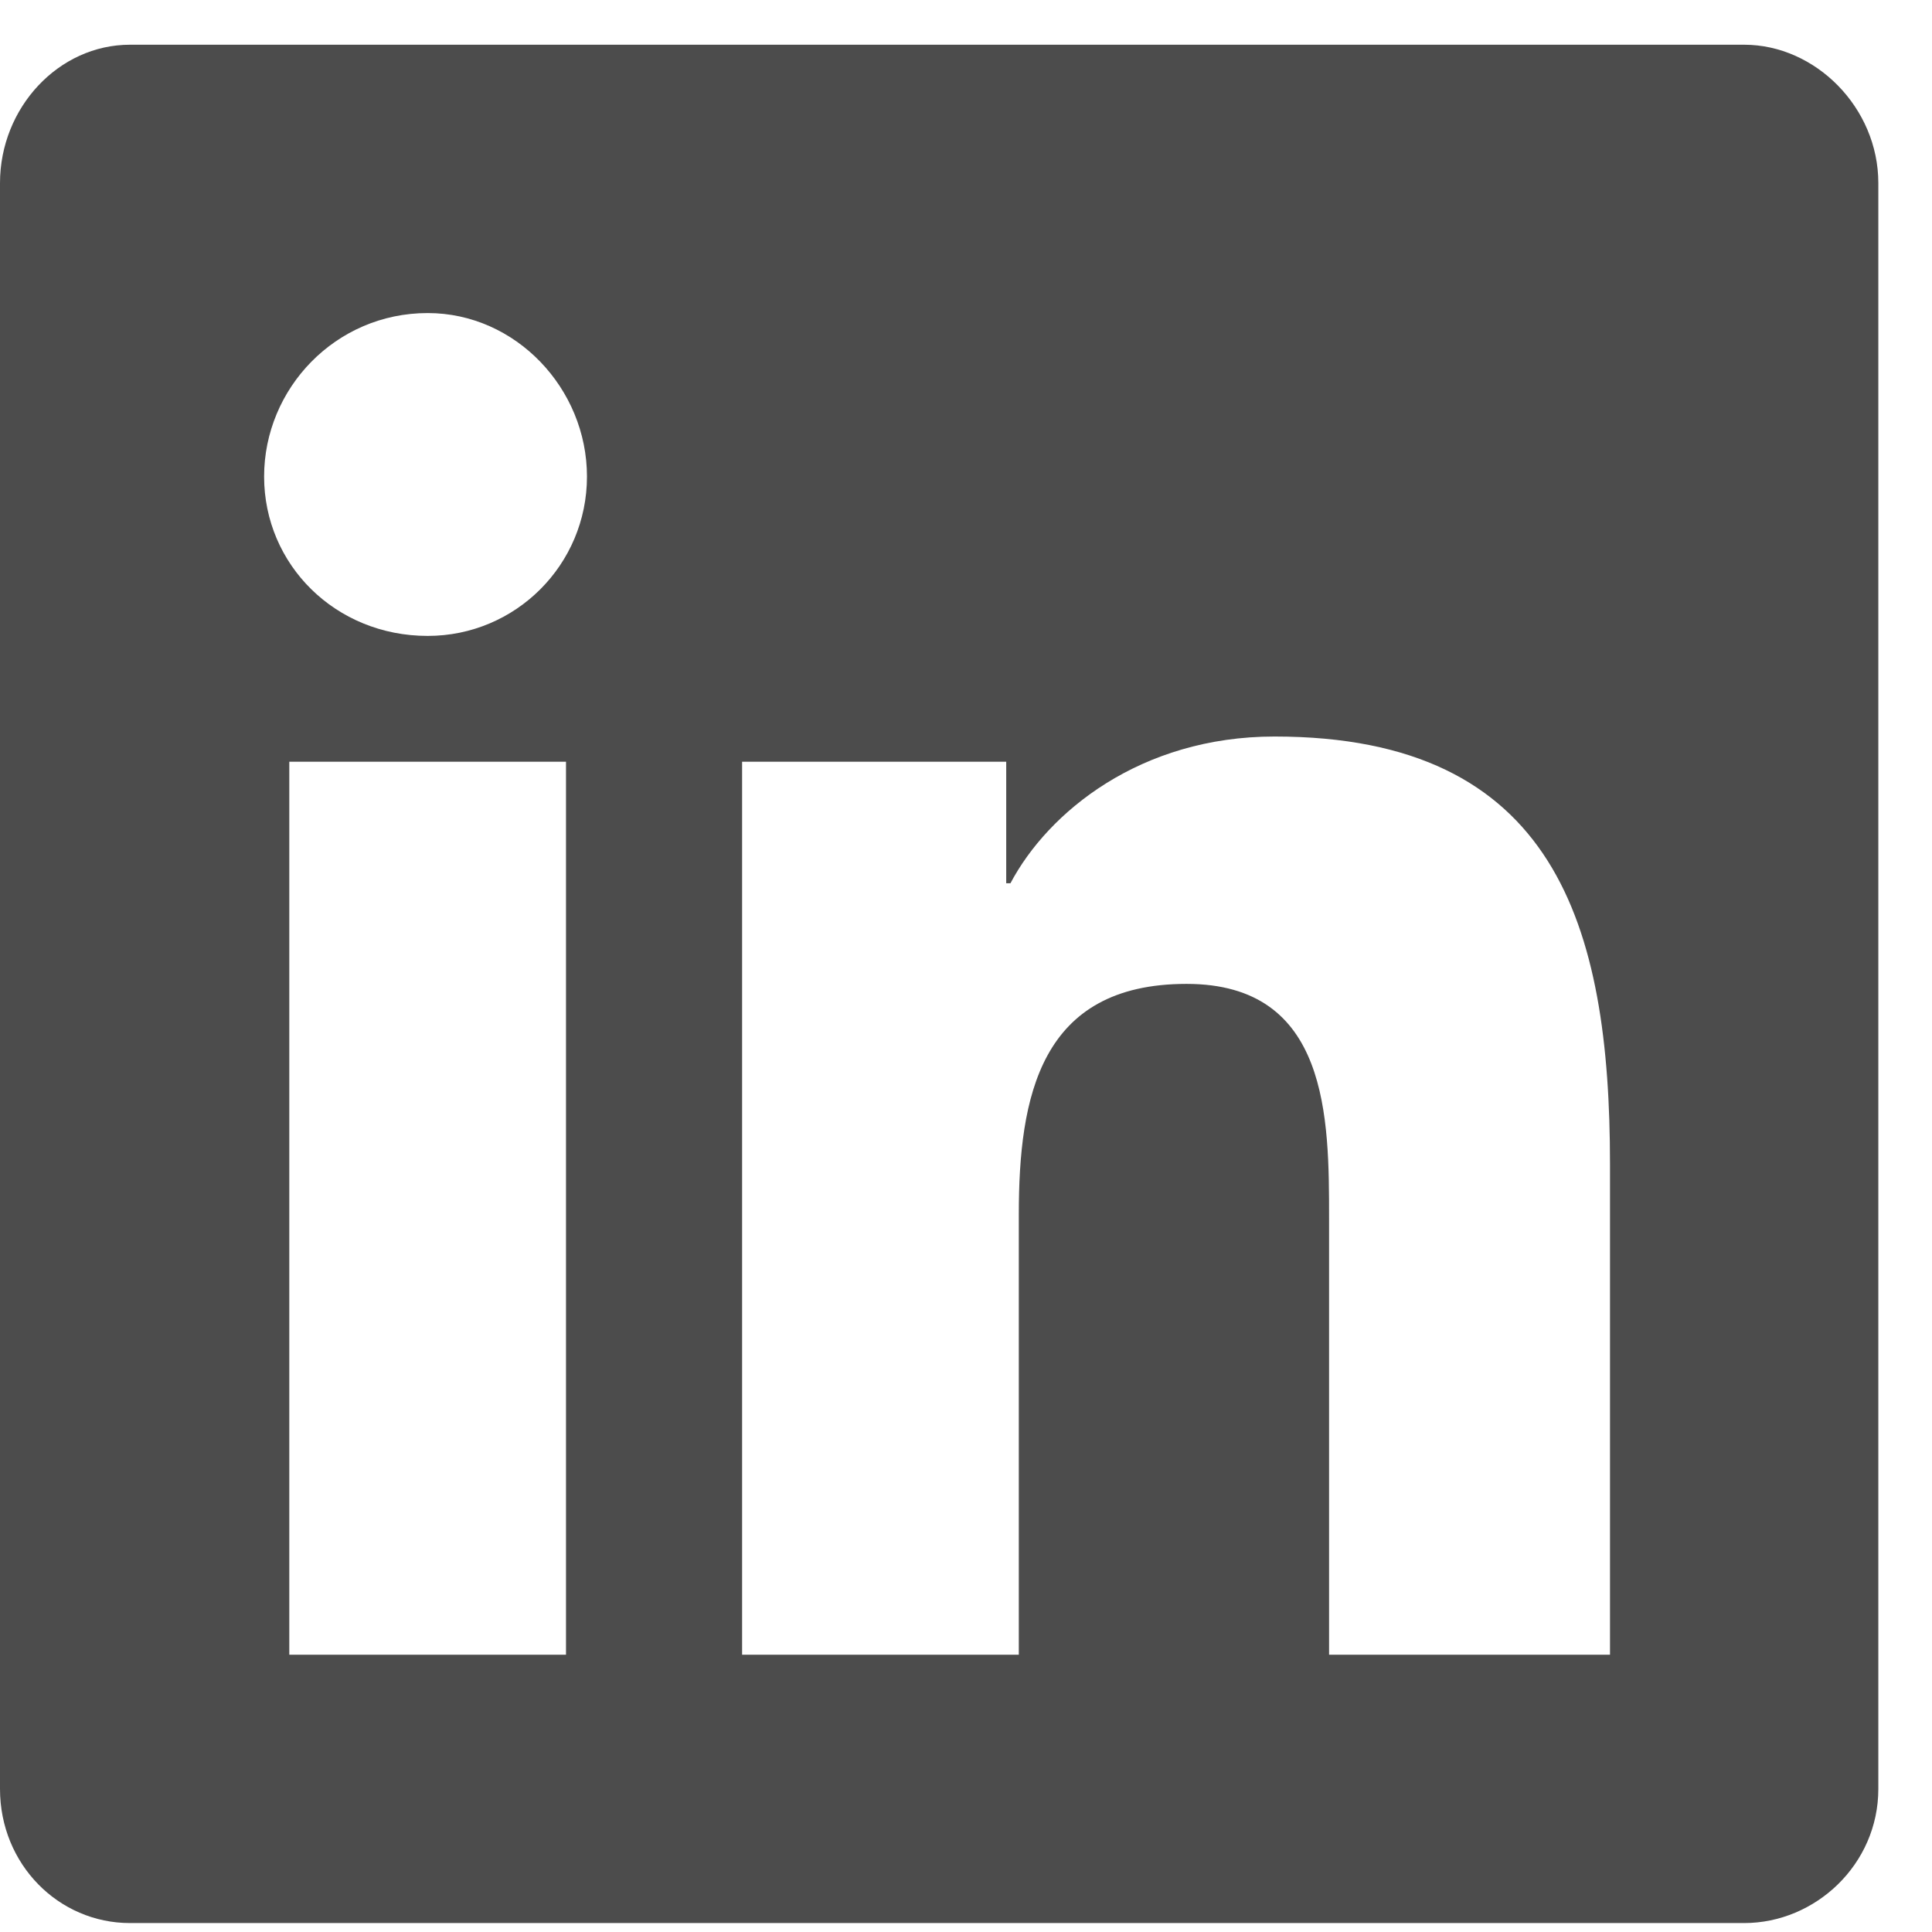 <svg xmlns="http://www.w3.org/2000/svg" width="27" height="27" viewBox="0 0 27 27" fill="none"><path opacity="0.7" d="M24.375 0.625C25.371 0.625 26.25 1.504 26.25 2.559V25C26.25 26.055 25.371 26.875 24.375 26.875H1.816C0.82 26.875 0 26.055 0 25V2.559C0 1.504 0.82 0.625 1.816 0.625H24.375ZM7.91 23.125V10.645H4.043V23.125H7.91ZM5.977 8.887C7.207 8.887 8.203 7.891 8.203 6.66C8.203 5.43 7.207 4.375 5.977 4.375C4.688 4.375 3.691 5.43 3.691 6.66C3.691 7.891 4.688 8.887 5.977 8.887ZM22.5 23.125V16.27C22.5 12.93 21.738 10.293 17.812 10.293C15.938 10.293 14.648 11.348 14.121 12.344H14.062V10.645H10.371V23.125H14.238V16.973C14.238 15.332 14.531 13.75 16.582 13.75C18.574 13.75 18.574 15.625 18.574 17.031V23.125H22.5Z" fill="black"></path></svg>
